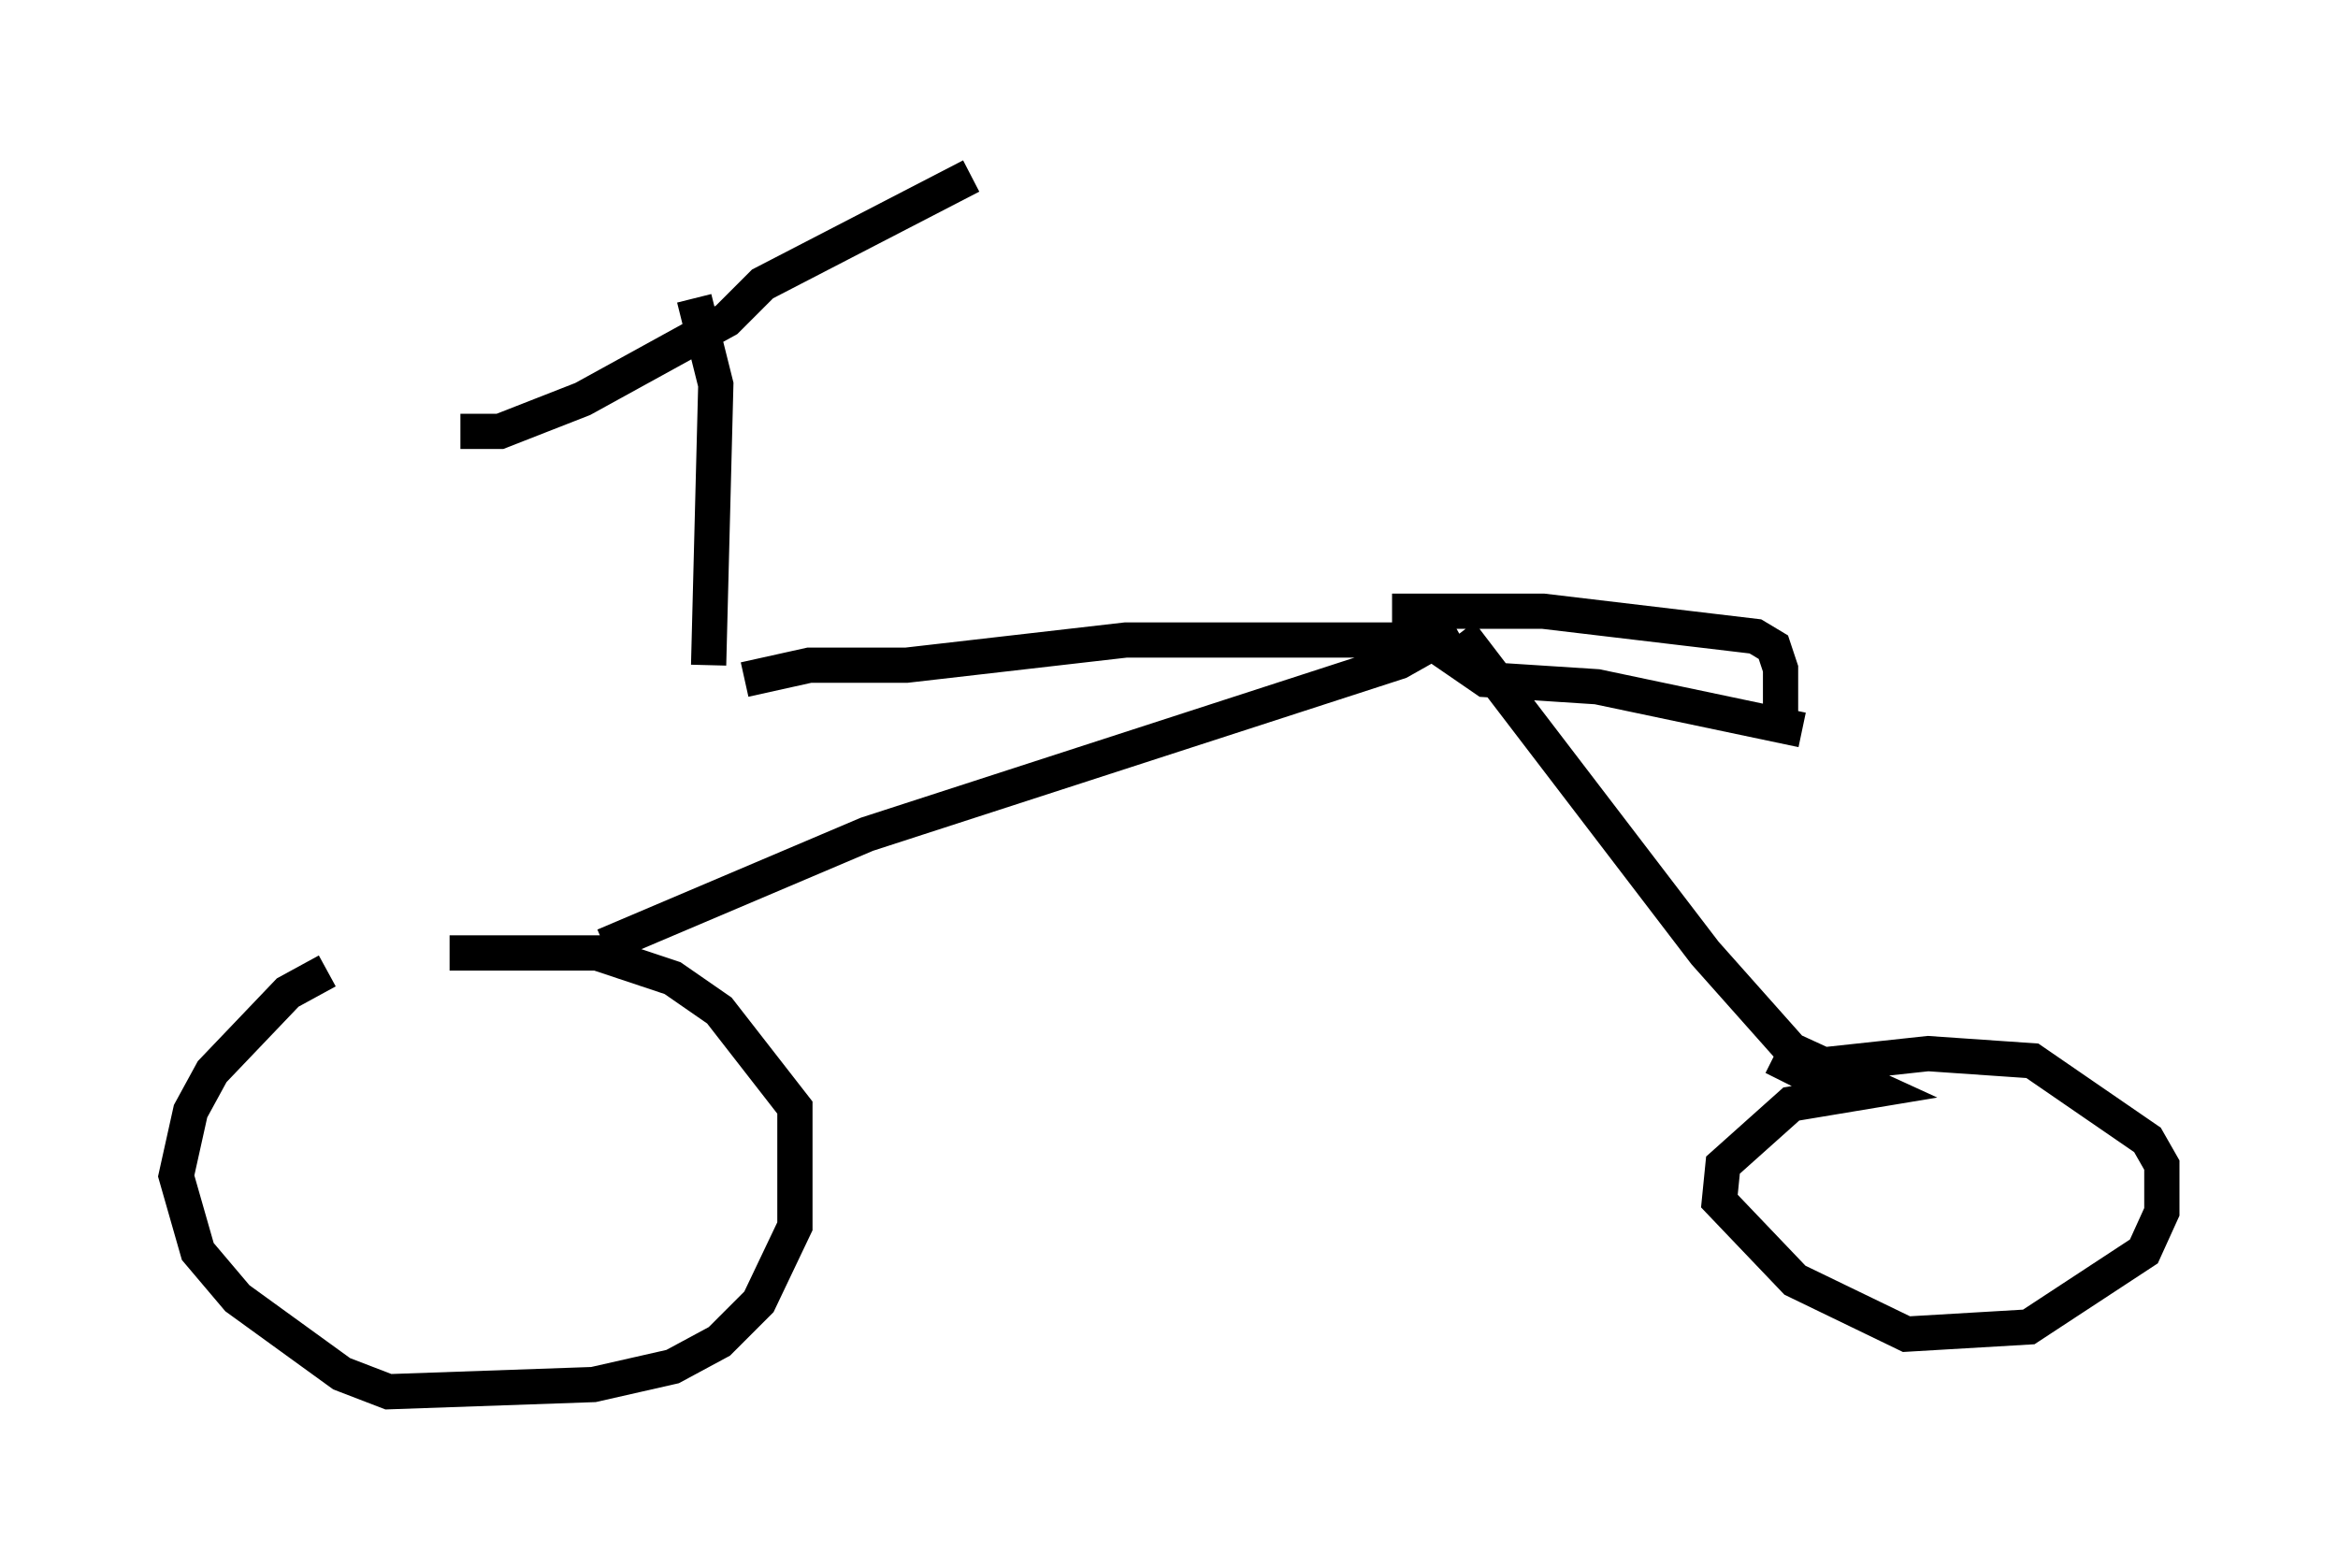 <?xml version="1.0" encoding="utf-8" ?>
<svg baseProfile="full" height="44.505" version="1.1" width="66.351" xmlns="http://www.w3.org/2000/svg" xmlns:ev="http://www.w3.org/2001/xml-events" xmlns:xlink="http://www.w3.org/1999/xlink"><defs /><rect fill="white" height="44.505" width="66.351" x="0" y="0" /><path d="M13.371, 27.152 m-4.083, 0.408 l-1.123, 0.613 -2.144, 2.246 l-0.613, 1.123 -0.408, 1.838 l0.613, 2.144 1.123, 1.327 l2.96, 2.144 1.327, 0.51 l5.819, -0.204 2.246, -0.51 l1.327, -0.715 1.123, -1.123 l1.021, -2.144 0.0, -3.369 l-2.144, -2.756 -1.327, -0.919 l-2.144, -0.715 -4.185, 0.0 m4.39, -0.204 l7.452, -3.165 15.109, -4.9 l1.633, -0.919 m0.102, 0.102 l6.942, 9.086 2.45, 2.756 l2.45, 1.123 -2.45, 0.408 l-1.94, 1.735 -0.102, 1.021 l2.144, 2.246 3.165, 1.531 l3.471, -0.204 3.267, -2.144 l0.51, -1.123 0.0, -1.327 l-0.408, -0.715 -3.267, -2.246 l-2.96, -0.204 -3.777, 0.408 l-0.613, -0.306 m0.817, -9.29 l-5.819, -1.225 -3.165, -0.204 l-1.633, -1.123 -8.575, 0.0 l-6.227, 0.715 -2.756, 0.0 l-1.838, 0.408 m29.4, 0.919 l0.0, -1.225 -0.204, -0.613 l-0.51, -0.306 -6.023, -0.715 l-4.288, 0.0 m-19.396, 1.531 l0.204, -7.963 -0.613, -2.45 m-6.635, 3.777 l1.123, 0.0 2.348, -0.919 l4.083, -2.246 1.021, -1.021 l5.921, -3.063 " fill="none" stroke="black" stroke-width="1" /></svg>